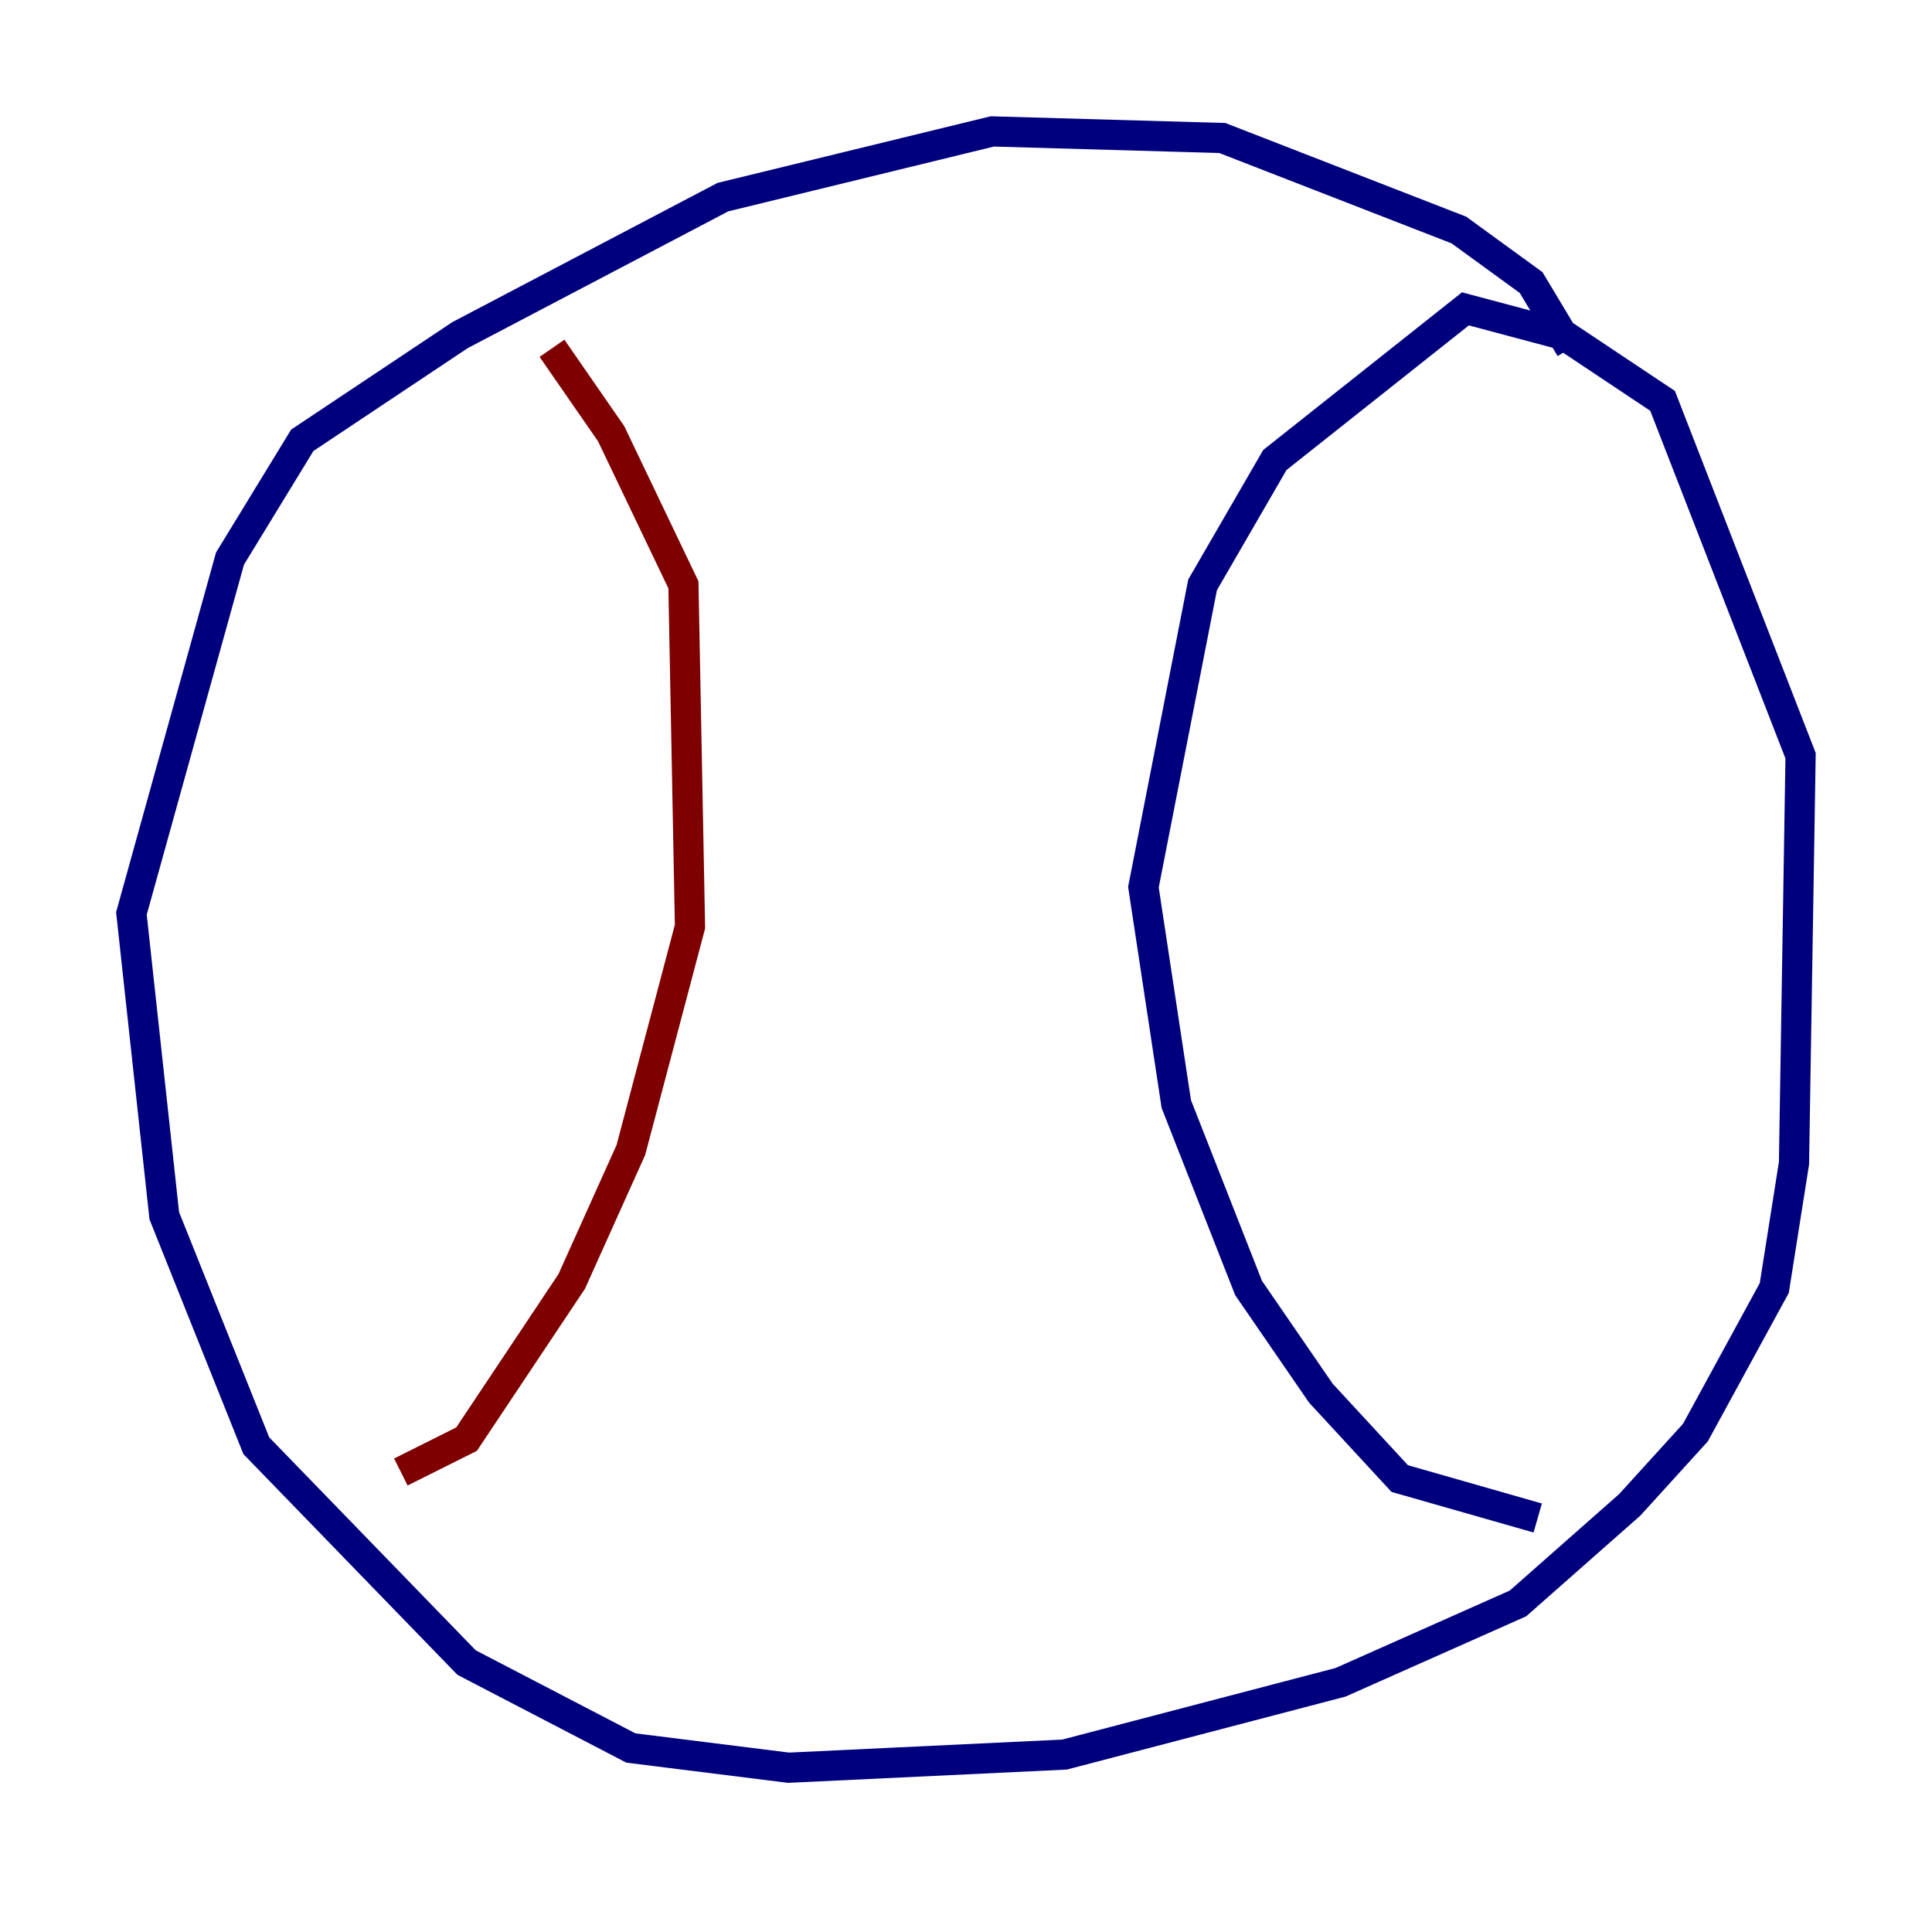 <?xml version="1.0" encoding="utf-8" ?>
<svg baseProfile="tiny" height="128" version="1.2" viewBox="0,0,128,128" width="128" xmlns="http://www.w3.org/2000/svg" xmlns:ev="http://www.w3.org/2001/xml-events" xmlns:xlink="http://www.w3.org/1999/xlink"><defs /><polyline fill="none" points="104.054,23.075 101.442,18.721 96.653,15.238 80.98,9.143 65.742,8.707 47.891,13.061 30.476,22.204 20.027,29.17 15.238,37.007 8.707,60.517 10.884,80.544 16.98,95.782 30.912,110.15 41.796,115.809 52.245,117.116 70.531,116.245 88.816,111.456 100.571,106.231 107.973,99.701 112.326,94.912 117.551,85.333 118.857,77.061 119.293,50.068 110.15,26.558 103.619,22.204 97.088,20.463 84.463,30.476 79.674,38.748 75.755,58.776 77.932,73.143 82.721,85.333 87.51,92.299 92.735,97.959 101.878,100.571" stroke="#00007f" stroke-width="2" /><polyline fill="none" points="36.571,23.075 40.49,28.735 45.279,38.748 45.714,61.388 41.796,76.191 37.878,84.898 30.912,95.347 26.558,97.524" stroke="#7f0000" stroke-width="2" /></svg>